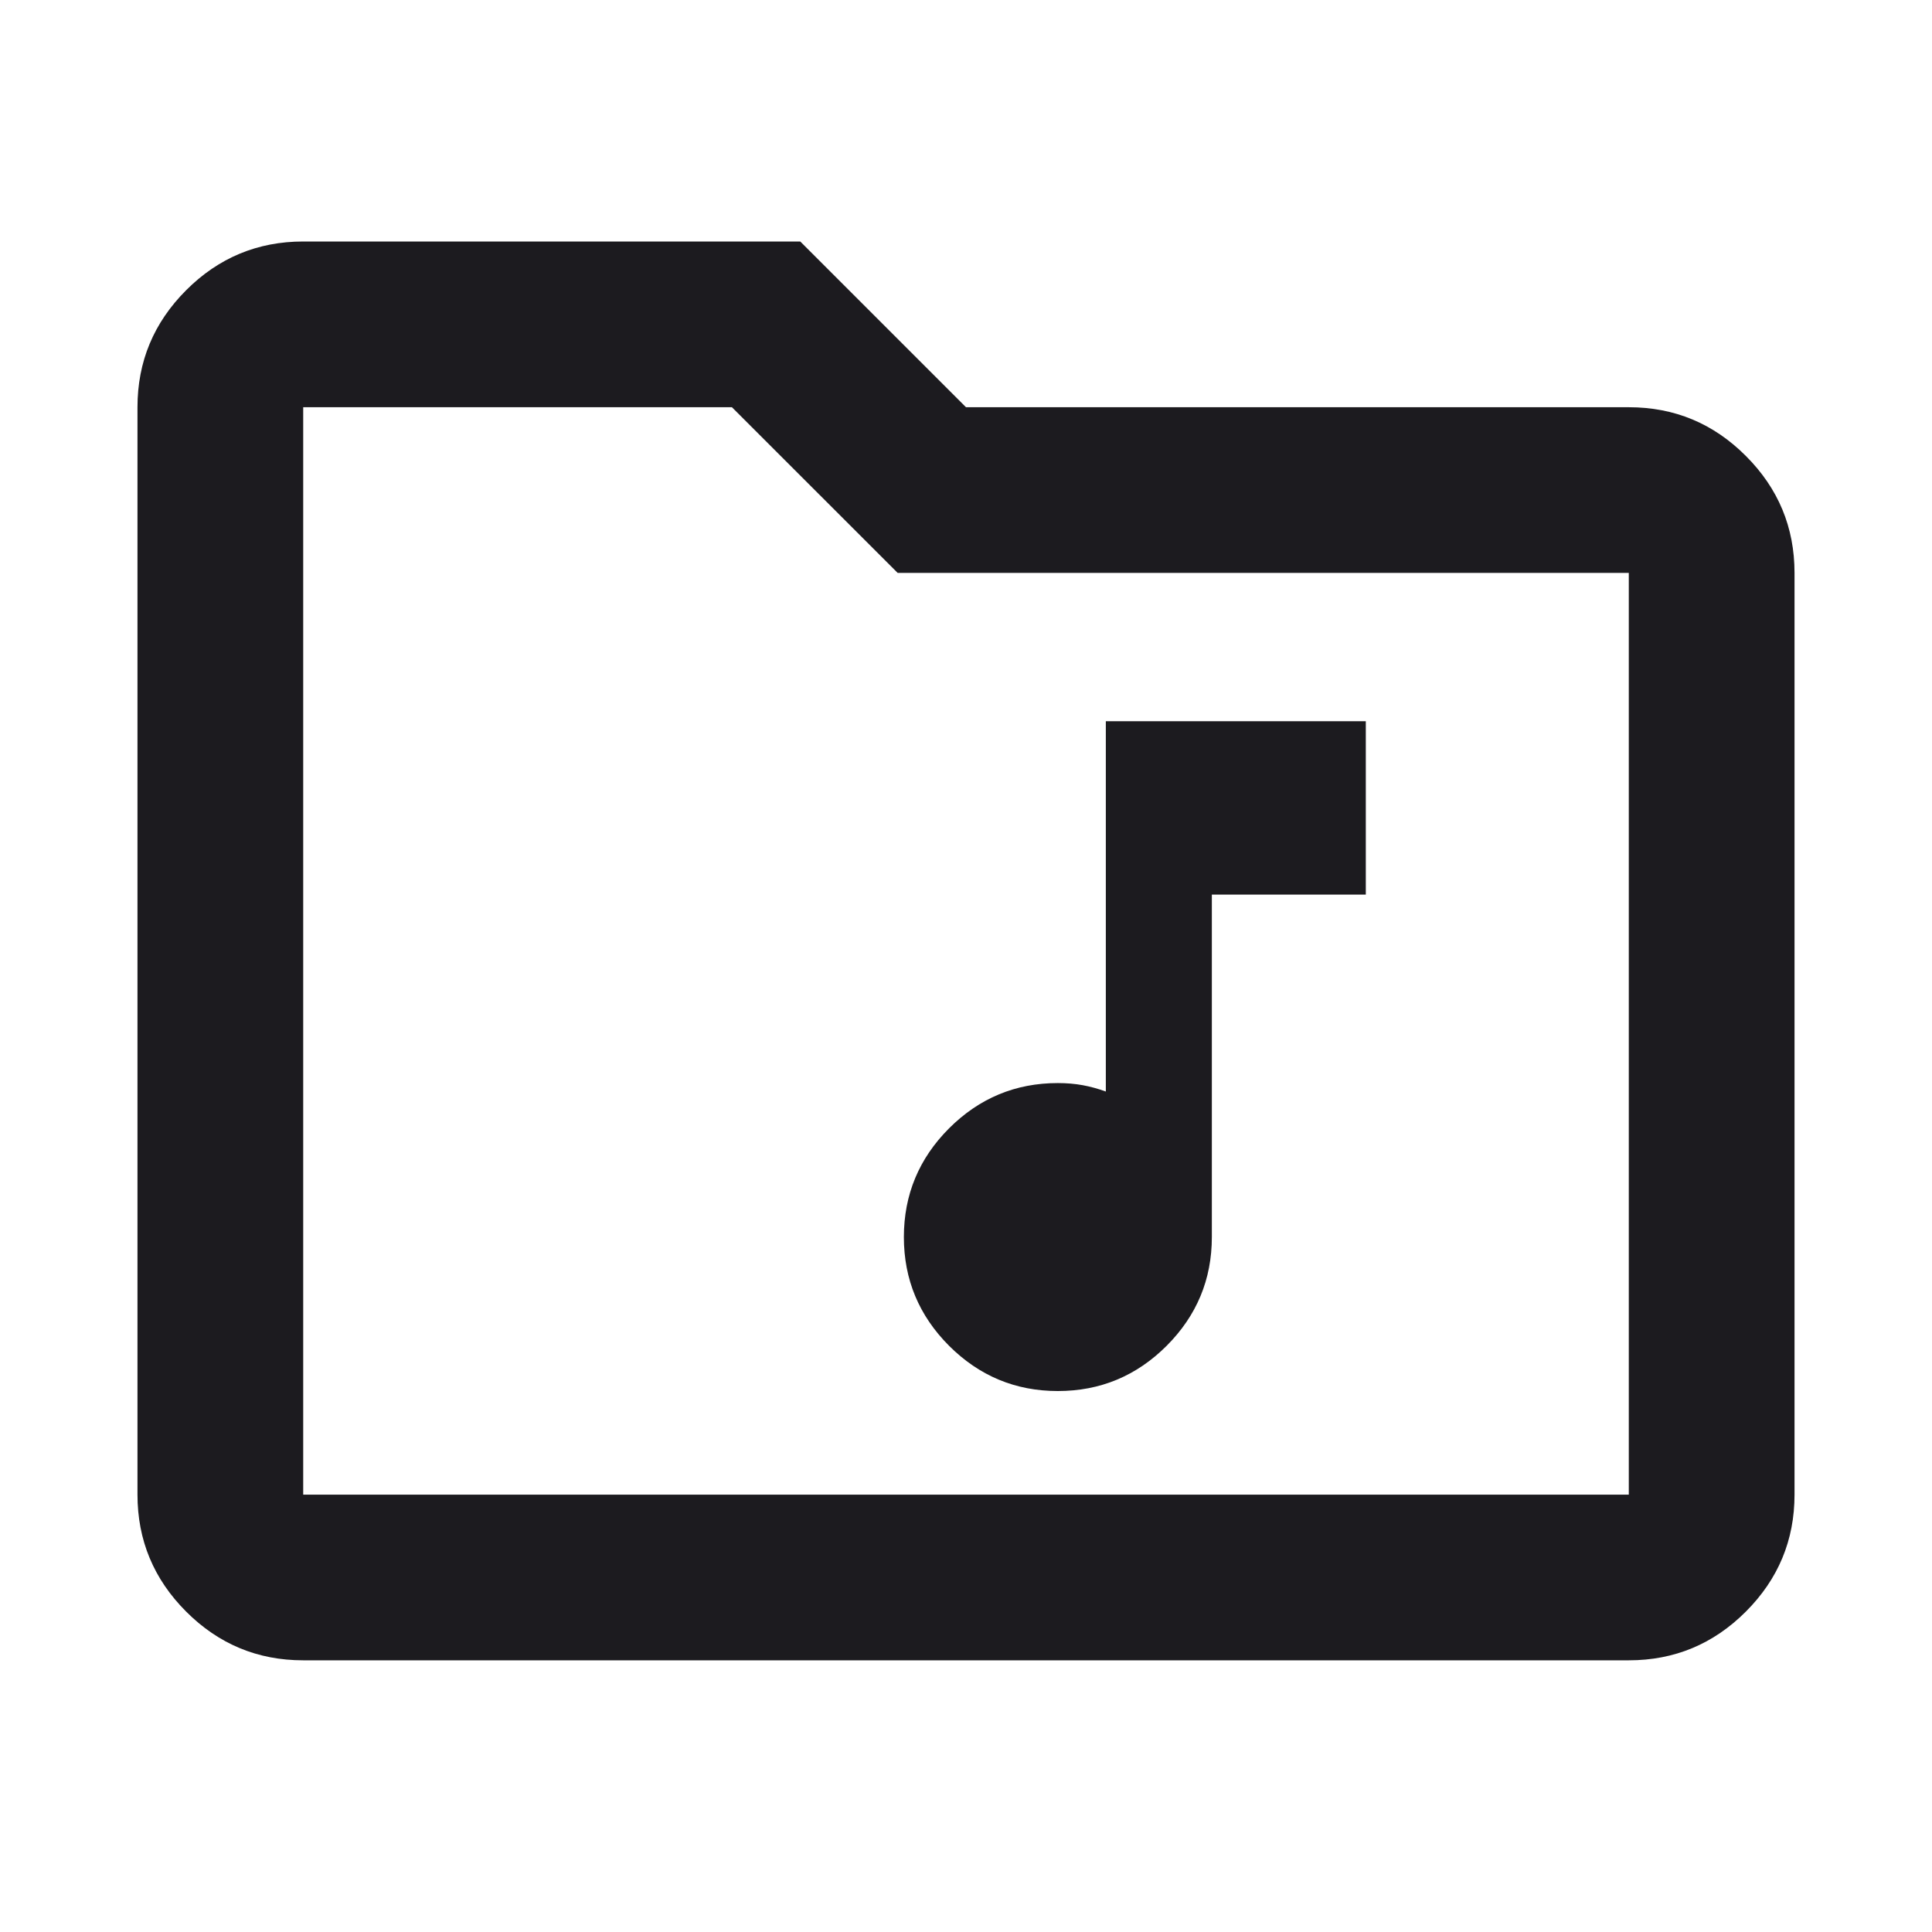 <svg width="32" height="32" viewBox="0 0 32 32" fill="none" xmlns="http://www.w3.org/2000/svg">
<g>
<path d="M5.022 27.5C4.267 27.5 3.621 27.231 3.084 26.694C2.546 26.156 2.277 25.51 2.277 24.756V6.745C2.277 5.99 2.546 5.344 3.084 4.806C3.621 4.269 4.267 4 5.022 4H13.255L16 6.745H26.978C27.733 6.745 28.379 7.013 28.916 7.551C29.454 8.088 29.723 8.734 29.723 9.489V24.756C29.723 25.51 29.454 26.156 28.916 26.694C28.379 27.231 27.733 27.5 26.978 27.5H5.022ZM5.022 24.756H26.978V9.489H14.868L12.123 6.745H5.022V24.756Z" fill="#1C1B1F"/>
<path d="M17.521 23.04C16.82 23.04 16.22 22.79 15.72 22.291C15.221 21.791 14.971 21.191 14.971 20.49C14.971 19.788 15.221 19.188 15.72 18.688C16.22 18.189 16.82 17.939 17.521 17.939C17.669 17.939 17.806 17.951 17.932 17.974C18.058 17.997 18.186 18.032 18.316 18.079V11.946H22.622V14.817H20.072V20.49C20.072 21.191 19.822 21.791 19.323 22.291C18.823 22.79 18.223 23.04 17.521 23.04Z" fill="#1C1B1F"/>
</g>
</svg>
